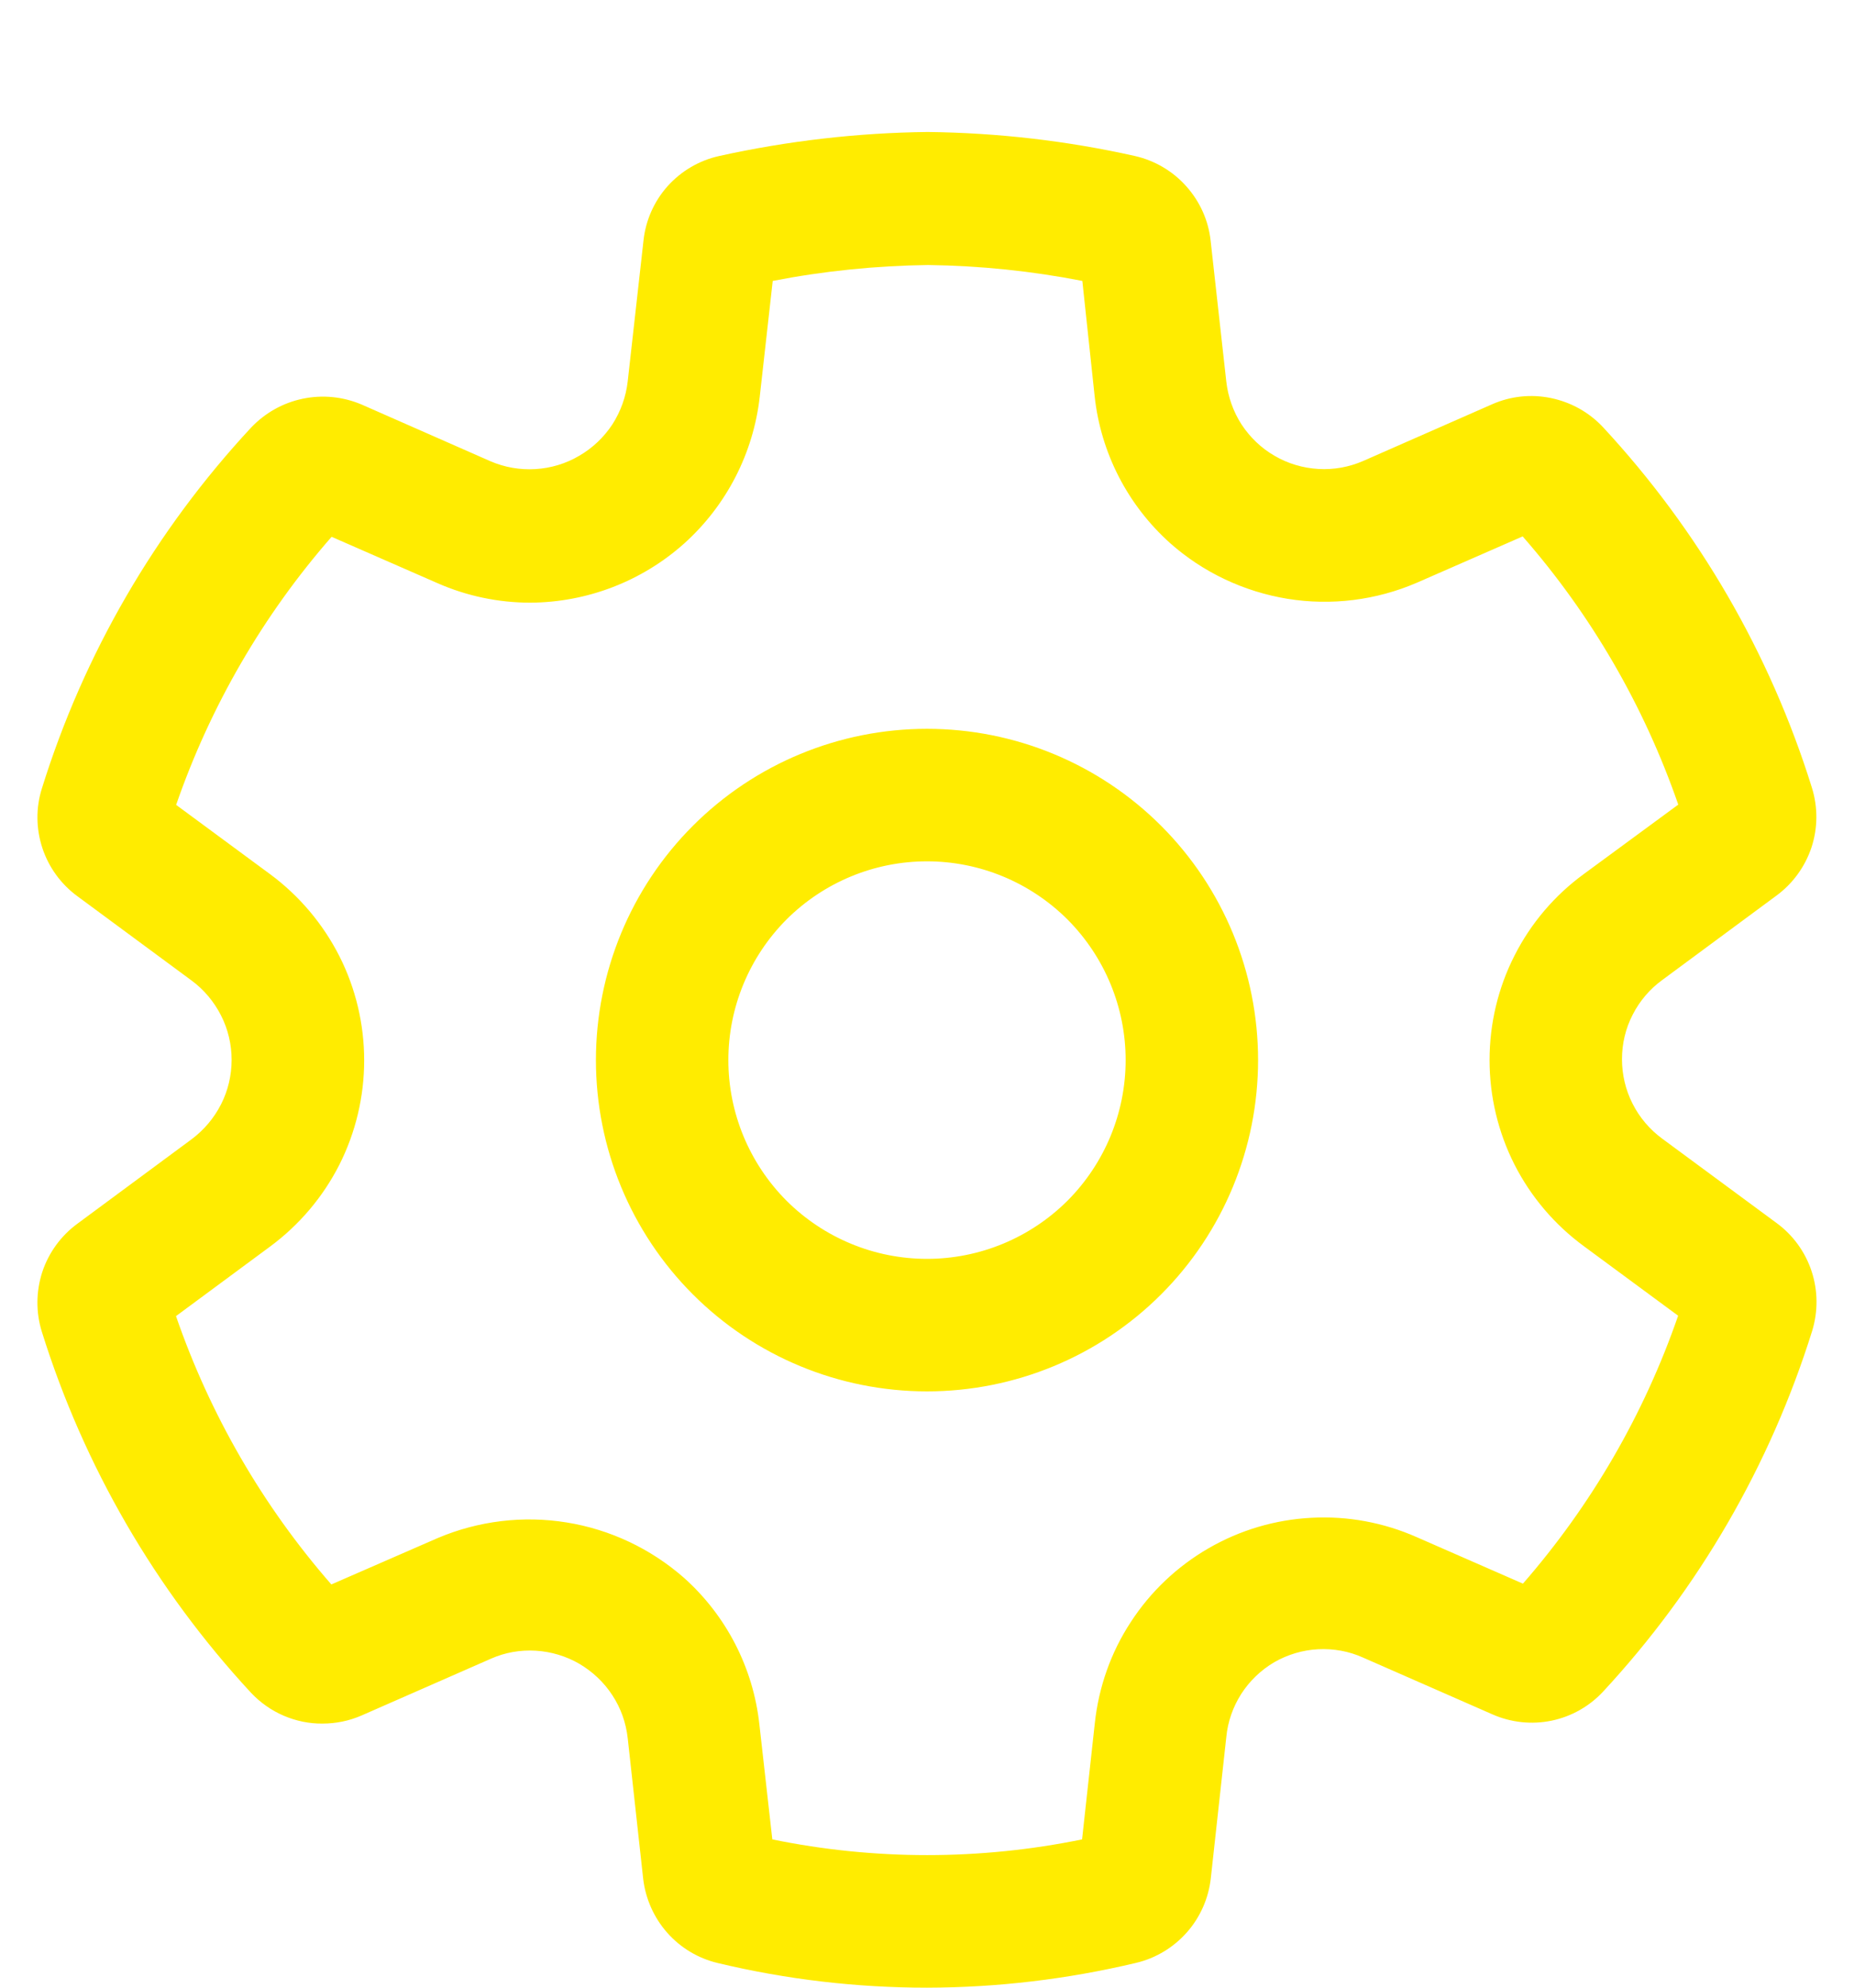 <svg width="14" height="15" viewBox="0 0 14 15" fill="none" xmlns="http://www.w3.org/2000/svg">
<path d="M7 5.5C6.337 5.5 5.701 5.763 5.232 6.232C4.763 6.701 4.5 7.337 4.5 8C4.5 8.663 4.763 9.299 5.232 9.768C5.701 10.237 6.337 10.5 7 10.5C7.663 10.5 8.299 10.237 8.768 9.768C9.237 9.299 9.5 8.663 9.5 8C9.5 7.337 9.237 6.701 8.768 6.232C8.299 5.763 7.663 5.5 7 5.5ZM5.5 8C5.5 7.602 5.658 7.221 5.939 6.939C6.221 6.658 6.602 6.5 7 6.5C7.398 6.5 7.779 6.658 8.061 6.939C8.342 7.221 8.5 7.602 8.5 8C8.5 8.398 8.342 8.779 8.061 9.061C7.779 9.342 7.398 9.5 7 9.5C6.602 9.5 6.221 9.342 5.939 9.061C5.658 8.779 5.5 8.398 5.5 8ZM5.42 14.814C5.938 14.938 6.468 15 7 15C7.532 14.999 8.061 14.936 8.578 14.813C8.727 14.778 8.861 14.697 8.962 14.583C9.063 14.469 9.126 14.326 9.143 14.175L9.26 13.11C9.271 12.993 9.31 12.882 9.373 12.783C9.436 12.685 9.522 12.603 9.622 12.544C9.723 12.486 9.837 12.452 9.953 12.446C10.07 12.44 10.187 12.461 10.293 12.509L11.271 12.938C11.41 12.999 11.566 13.016 11.716 12.985C11.866 12.954 12.002 12.877 12.106 12.765C12.828 11.987 13.367 11.057 13.684 10.044C13.729 9.897 13.728 9.74 13.68 9.594C13.632 9.448 13.54 9.321 13.416 9.23L12.552 8.593C12.458 8.524 12.381 8.434 12.328 8.329C12.275 8.225 12.248 8.11 12.248 7.993C12.248 7.876 12.275 7.761 12.329 7.657C12.382 7.553 12.459 7.463 12.553 7.395L13.414 6.759C13.538 6.668 13.63 6.541 13.679 6.395C13.727 6.249 13.728 6.091 13.682 5.944C13.366 4.93 12.826 4.001 12.104 3.223C11.999 3.111 11.862 3.035 11.712 3.004C11.562 2.973 11.407 2.989 11.267 3.051L10.293 3.479C10.187 3.525 10.071 3.546 9.955 3.539C9.838 3.532 9.726 3.499 9.625 3.44C9.524 3.382 9.439 3.3 9.375 3.203C9.312 3.105 9.273 2.994 9.26 2.879L9.142 1.819C9.126 1.665 9.061 1.521 8.958 1.406C8.856 1.291 8.719 1.211 8.569 1.177C8.055 1.062 7.531 1.002 7.005 0.996C6.476 1.002 5.949 1.063 5.432 1.177C5.281 1.21 5.145 1.29 5.042 1.404C4.939 1.519 4.875 1.664 4.859 1.817L4.74 2.878C4.727 2.994 4.687 3.105 4.624 3.203C4.56 3.3 4.474 3.382 4.373 3.44C4.273 3.499 4.16 3.533 4.043 3.54C3.927 3.547 3.811 3.527 3.704 3.481L2.731 3.053C2.59 2.993 2.435 2.978 2.286 3.009C2.136 3.04 2 3.117 1.895 3.228C1.172 4.006 0.632 4.936 0.316 5.951C0.27 6.097 0.272 6.254 0.32 6.4C0.368 6.545 0.46 6.672 0.584 6.763L1.446 7.399C1.54 7.468 1.616 7.559 1.669 7.663C1.722 7.767 1.749 7.882 1.749 7.998C1.749 8.115 1.722 8.23 1.669 8.334C1.616 8.438 1.54 8.528 1.446 8.598L0.584 9.235C0.46 9.326 0.367 9.454 0.319 9.6C0.272 9.746 0.27 9.903 0.316 10.05C0.633 11.064 1.173 11.995 1.896 12.775C1.965 12.848 2.048 12.907 2.141 12.947C2.234 12.987 2.334 13.008 2.434 13.007C2.536 13.007 2.636 12.987 2.73 12.946L3.708 12.517C3.814 12.47 3.93 12.45 4.046 12.457C4.162 12.464 4.275 12.498 4.375 12.556C4.475 12.615 4.561 12.696 4.624 12.793C4.688 12.89 4.727 13.001 4.74 13.117L4.857 14.18C4.875 14.33 4.938 14.472 5.039 14.586C5.139 14.699 5.272 14.779 5.42 14.814ZM8.171 13.881C7.399 14.039 6.603 14.039 5.832 13.881L5.734 13.011C5.687 12.585 5.484 12.192 5.165 11.907C4.914 11.687 4.607 11.542 4.278 11.489C3.949 11.436 3.612 11.477 3.305 11.607L2.502 11.957C1.984 11.364 1.586 10.676 1.329 9.932L2.041 9.406C2.26 9.244 2.439 9.033 2.563 8.789C2.686 8.545 2.75 8.275 2.75 8.002C2.75 7.729 2.686 7.459 2.563 7.216C2.439 6.972 2.26 6.76 2.041 6.598L1.33 6.074C1.588 5.33 1.986 4.643 2.504 4.051L3.304 4.401C3.525 4.498 3.763 4.548 4.004 4.548C4.433 4.546 4.847 4.387 5.167 4.101C5.486 3.814 5.689 3.42 5.737 2.994L5.835 2.12C6.221 2.045 6.614 2.005 7.008 2C7.399 2.005 7.789 2.045 8.173 2.12L8.266 2.99C8.312 3.417 8.515 3.811 8.835 4.098C9.085 4.32 9.393 4.465 9.723 4.519C10.053 4.572 10.391 4.53 10.698 4.398L11.498 4.048C12.017 4.641 12.415 5.328 12.673 6.072L11.961 6.595C11.74 6.756 11.56 6.967 11.436 7.212C11.312 7.456 11.248 7.726 11.248 8C11.248 8.273 11.312 8.543 11.436 8.788C11.56 9.032 11.74 9.243 11.961 9.405L12.672 9.929C12.415 10.672 12.017 11.358 11.5 11.951L10.7 11.601C10.45 11.49 10.177 11.439 9.903 11.454C9.629 11.468 9.363 11.547 9.126 11.684C8.889 11.821 8.687 12.012 8.538 12.242C8.388 12.471 8.296 12.733 8.267 13.006L8.171 13.881Z" fill="#FFEC00"/>
</svg>
